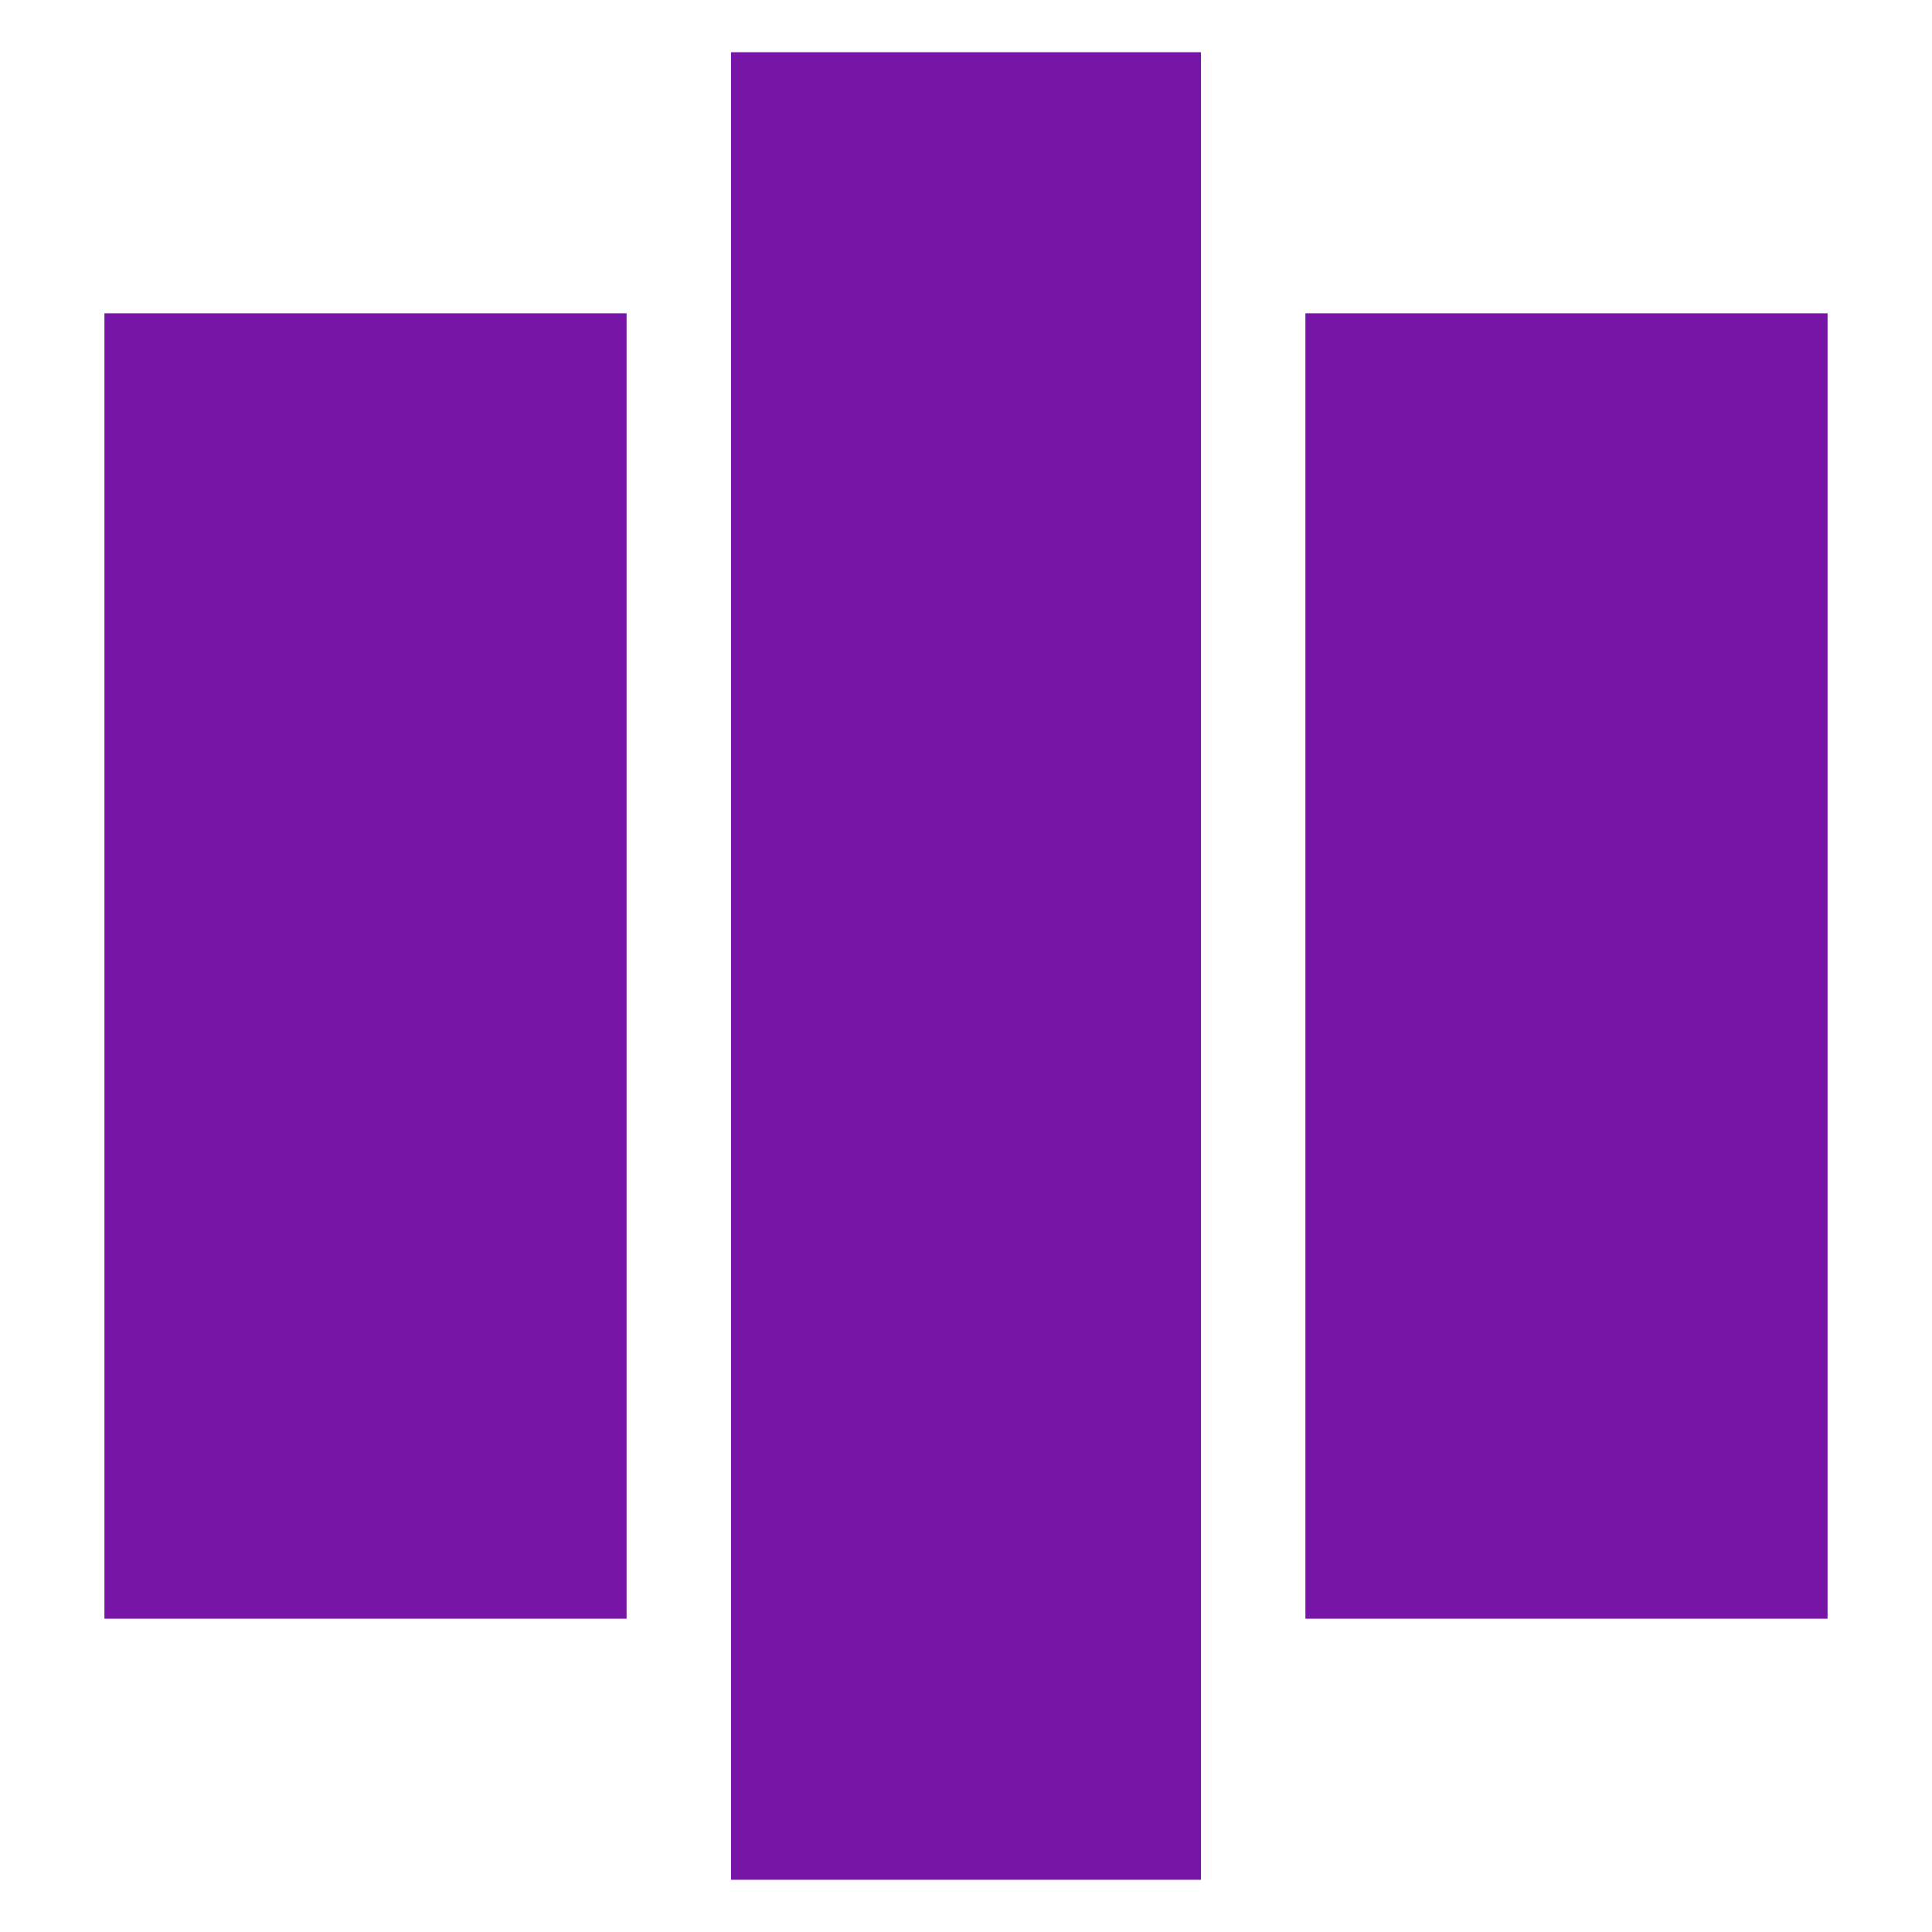 <svg width="37" height="37" viewBox="0 0 37 37" fill="none" xmlns="http://www.w3.org/2000/svg">
<path d="M2 6H12V31H2V6Z" fill="#7715A7"/>
<path d="M25 6H35V31H25V6Z" fill="#7715A7"/>
<path d="M14 1H23V36H14V1Z" fill="#7715A7"/>
</svg>
